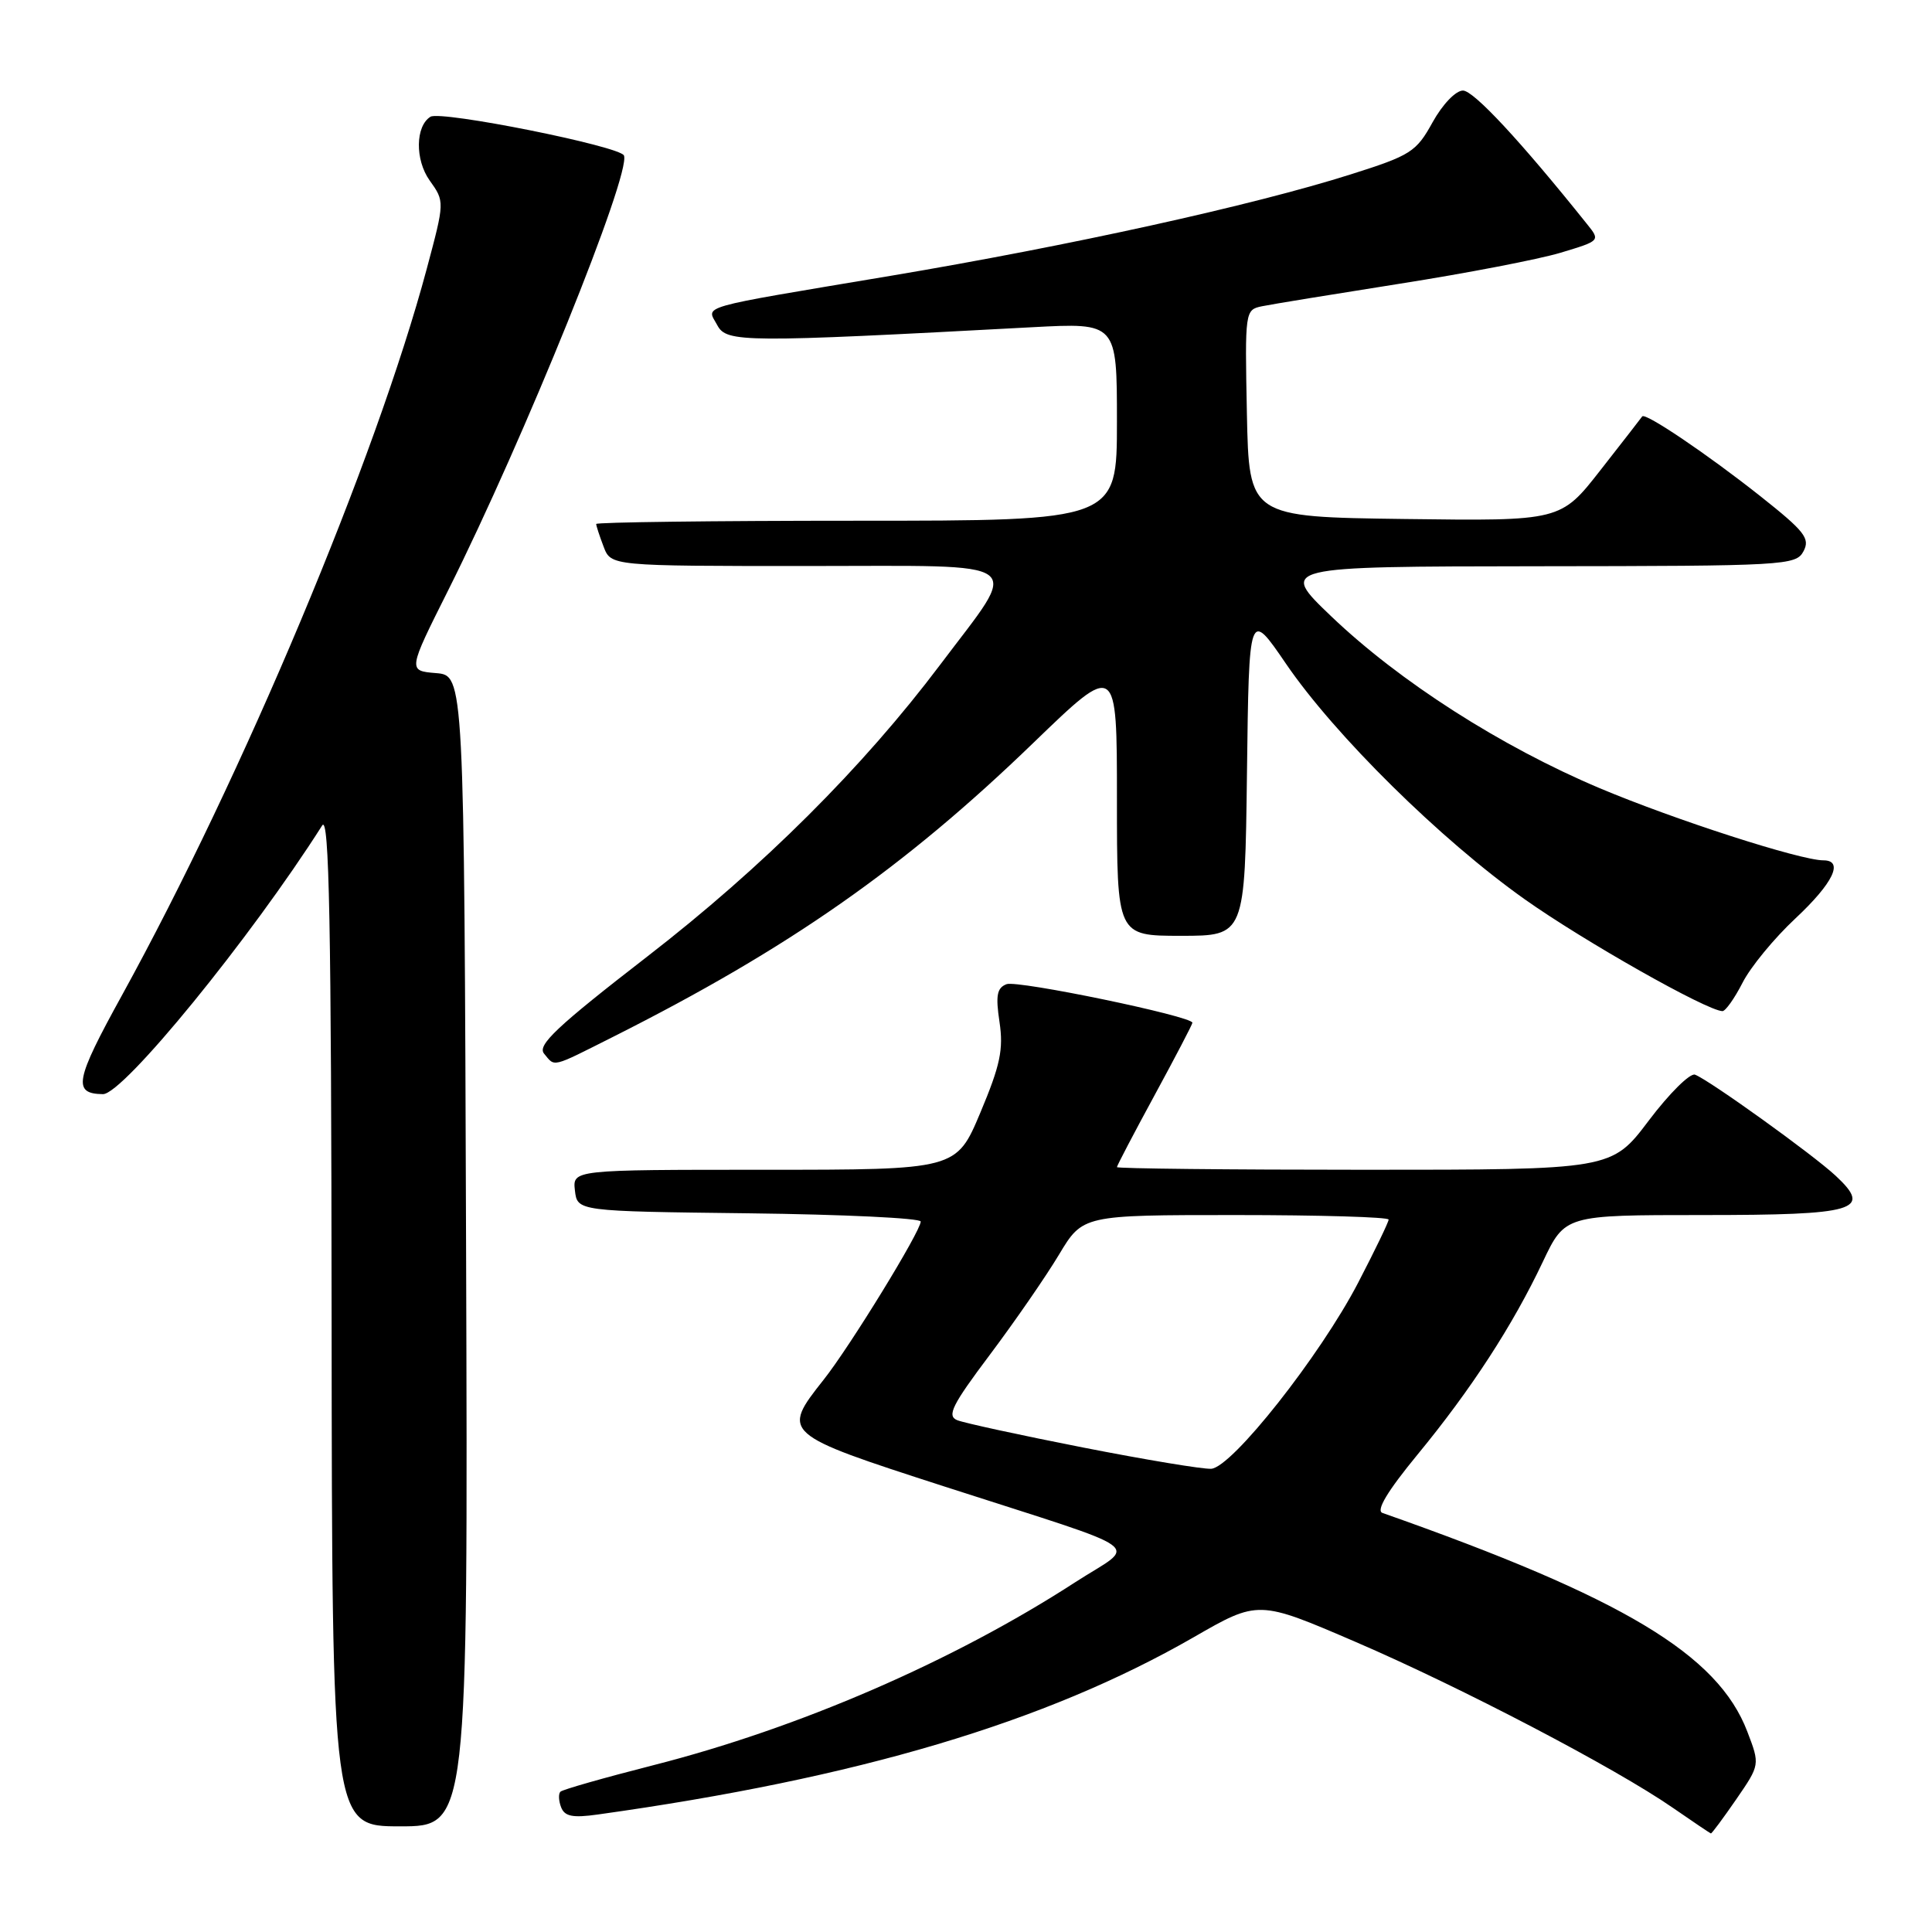 <?xml version="1.0" encoding="UTF-8" standalone="no"?>
<!DOCTYPE svg PUBLIC "-//W3C//DTD SVG 1.1//EN" "http://www.w3.org/Graphics/SVG/1.1/DTD/svg11.dtd" >
<svg xmlns="http://www.w3.org/2000/svg" xmlns:xlink="http://www.w3.org/1999/xlink" version="1.1" viewBox="0 0 256 256">
 <g >
 <path fill="currentColor"
d=" M 230.06 238.42 C 233.21 233.84 233.21 233.84 231.53 229.45 C 227.63 219.22 215.07 211.70 183.18 200.47 C 182.30 200.16 183.84 197.59 187.82 192.75 C 194.94 184.10 200.44 175.63 204.43 167.20 C 207.37 161.00 207.37 161.00 225.56 161.00 C 246.02 161.00 248.15 160.37 243.23 155.79 C 240.24 153.00 226.51 143.13 224.60 142.40 C 223.95 142.15 221.19 144.88 218.48 148.47 C 213.55 155.00 213.55 155.00 180.78 155.00 C 162.75 155.00 148.00 154.84 148.00 154.65 C 148.00 154.46 150.25 150.16 153.00 145.10 C 155.75 140.04 158.00 135.73 158.00 135.52 C 158.00 134.66 134.83 129.85 133.37 130.41 C 132.10 130.90 131.91 131.91 132.44 135.42 C 132.98 139.05 132.54 141.15 129.91 147.41 C 126.72 155.00 126.72 155.00 101.29 155.00 C 75.87 155.00 75.87 155.00 76.18 157.75 C 76.50 160.50 76.50 160.50 99.25 160.77 C 111.76 160.92 122.00 161.41 122.00 161.86 C 122.00 163.14 112.62 178.43 109.13 182.83 C 103.51 189.93 103.61 190.01 125.11 196.96 C 152.91 205.94 150.70 204.33 142.48 209.65 C 126.33 220.12 105.86 228.99 86.53 233.91 C 80.06 235.56 74.54 237.13 74.26 237.41 C 73.98 237.69 74.02 238.62 74.35 239.47 C 74.82 240.69 75.89 240.90 79.22 240.43 C 113.68 235.62 138.54 228.22 158.12 216.97 C 166.73 212.01 166.73 212.01 179.62 217.56 C 193.66 223.61 214.03 234.26 221.67 239.55 C 224.33 241.39 226.59 242.91 226.70 242.94 C 226.81 242.98 228.32 240.94 230.06 238.42 Z  M 61.76 165.75 C 61.50 89.50 61.50 89.50 57.77 89.19 C 54.04 88.88 54.04 88.88 59.40 78.19 C 69.47 58.08 83.62 23.07 82.68 20.61 C 82.21 19.38 58.42 14.62 57.04 15.47 C 55.04 16.71 54.98 21.17 56.93 23.91 C 58.93 26.71 58.93 26.71 56.55 35.61 C 49.80 60.81 32.20 102.74 16.15 131.90 C 9.93 143.18 9.60 144.93 13.64 144.98 C 16.31 145.02 33.22 124.29 42.69 109.38 C 43.62 107.91 43.90 122.32 43.94 174.75 C 44.00 242.00 44.00 242.00 53.01 242.00 C 62.01 242.00 62.01 242.00 61.76 165.75 Z  M 81.27 137.37 C 104.54 125.66 119.80 114.99 136.96 98.40 C 148.00 87.74 148.00 87.74 148.00 105.87 C 148.00 124.00 148.00 124.00 156.48 124.00 C 164.96 124.00 164.96 124.00 165.23 102.39 C 165.50 80.78 165.50 80.78 170.40 87.95 C 176.87 97.43 190.90 111.27 202.02 119.15 C 209.85 124.70 226.15 133.92 228.23 133.98 C 228.63 133.99 229.83 132.30 230.89 130.23 C 231.94 128.15 235.10 124.31 237.91 121.69 C 242.91 117.01 244.36 114.00 241.61 114.00 C 238.57 114.00 221.91 108.63 211.97 104.44 C 198.89 98.92 185.44 90.31 176.40 81.67 C 169.50 75.07 169.50 75.07 203.71 75.03 C 236.60 75.00 237.97 74.92 238.97 73.05 C 239.88 71.35 239.14 70.41 233.26 65.75 C 226.24 60.19 217.97 54.61 217.60 55.18 C 217.48 55.35 215.01 58.55 212.09 62.27 C 206.80 69.04 206.80 69.04 186.15 68.77 C 165.50 68.50 165.50 68.50 165.22 54.78 C 164.95 41.20 164.97 41.05 167.22 40.58 C 168.47 40.32 176.70 38.98 185.50 37.59 C 194.30 36.21 203.88 34.36 206.78 33.49 C 212.06 31.90 212.07 31.90 210.28 29.68 C 201.48 18.68 195.26 12.00 193.85 12.00 C 192.89 12.00 191.14 13.83 189.82 16.21 C 187.66 20.13 186.93 20.59 179.00 23.10 C 166.00 27.22 141.80 32.55 118.00 36.55 C 91.83 40.94 93.62 40.43 95.05 43.10 C 96.28 45.40 98.49 45.41 136.75 43.36 C 148.00 42.76 148.00 42.76 148.00 55.88 C 148.00 69.00 148.00 69.00 113.50 69.00 C 94.53 69.00 79.00 69.20 79.00 69.43 C 79.00 69.67 79.44 71.02 79.98 72.43 C 80.95 75.00 80.95 75.00 107.00 75.00 C 136.85 75.00 135.29 73.84 124.57 88.09 C 114.36 101.65 101.09 114.89 85.80 126.72 C 73.77 136.03 71.16 138.49 72.09 139.61 C 73.58 141.40 72.94 141.56 81.27 137.37 Z  M 143.50 191.80 C 135.25 190.18 127.75 188.55 126.83 188.18 C 125.44 187.61 126.15 186.18 131.17 179.50 C 134.47 175.10 138.59 169.14 140.32 166.25 C 143.47 161.00 143.47 161.00 163.73 161.00 C 174.88 161.00 184.00 161.27 184.00 161.60 C 184.00 161.93 182.18 165.69 179.96 169.97 C 174.92 179.66 163.24 194.45 160.49 194.62 C 159.40 194.69 151.75 193.42 143.50 191.80 Z "/>
</g>
</svg>